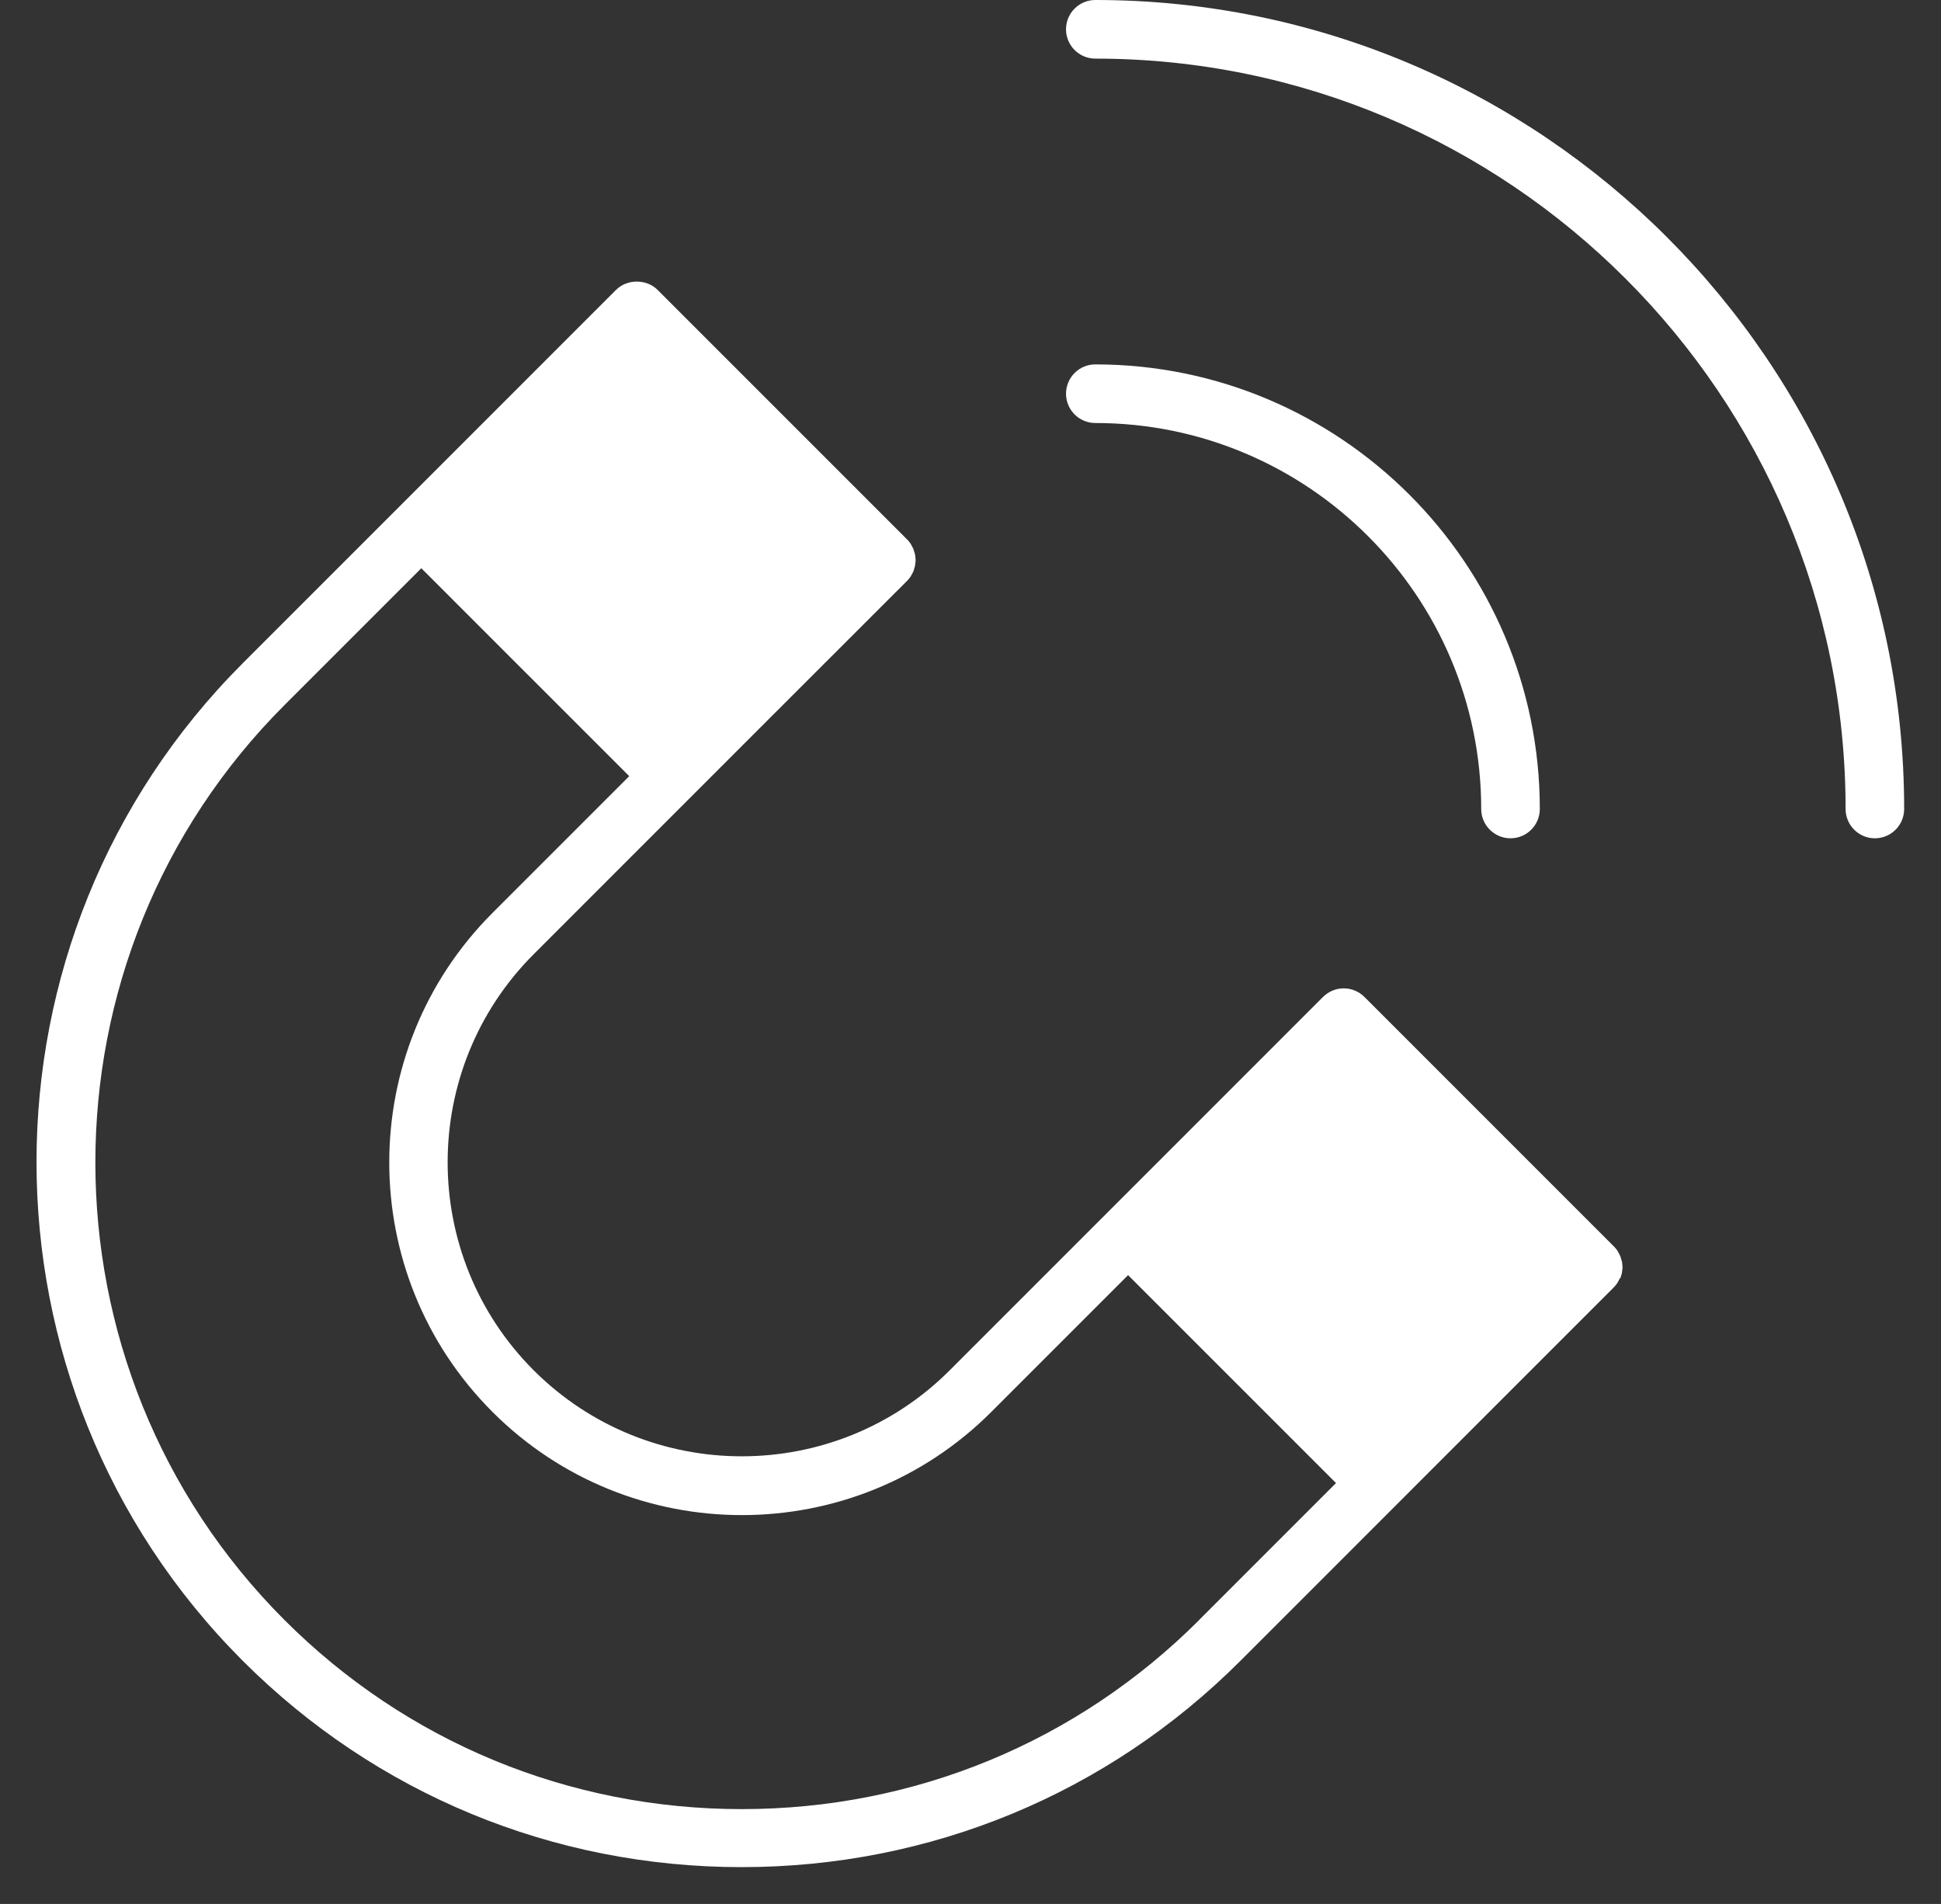 <svg width="52" height="51" viewBox="0 0 52 51" fill="none" xmlns="http://www.w3.org/2000/svg">
<rect x="0" y="0" width="52" height="51" fill="#333333" stroke="none"/>
<g id="Group 11">
<g id="Group 14">
<path id="Vector" d="M43.408 34.244C43.418 34.225 43.421 34.203 43.427 34.181C43.437 34.153 43.446 34.125 43.452 34.096C43.456 34.078 43.452 34.062 43.459 34.043C43.462 34.012 43.468 33.977 43.468 33.946C43.468 33.914 43.462 33.88 43.459 33.848C43.459 33.83 43.459 33.814 43.452 33.795C43.446 33.767 43.437 33.739 43.427 33.71C43.421 33.688 43.418 33.669 43.408 33.648C43.396 33.616 43.377 33.588 43.361 33.556C43.352 33.541 43.346 33.525 43.336 33.509C43.308 33.465 43.273 33.425 43.236 33.387L36.555 26.706C36.247 26.398 35.751 26.398 35.443 26.706L29.663 32.486L25.443 36.706C22.37 39.779 17.371 39.776 14.298 36.706C11.224 33.632 11.224 28.634 14.298 25.56L18.517 21.34L20.633 19.224L24.297 15.563C24.335 15.525 24.366 15.485 24.398 15.441C24.407 15.425 24.414 15.409 24.423 15.394C24.439 15.365 24.457 15.334 24.47 15.303C24.48 15.284 24.483 15.262 24.489 15.24C24.498 15.211 24.508 15.183 24.514 15.155C24.517 15.136 24.514 15.12 24.52 15.102C24.523 15.07 24.53 15.036 24.53 15.004C24.53 14.973 24.523 14.938 24.52 14.907C24.52 14.888 24.52 14.873 24.514 14.854C24.508 14.825 24.498 14.797 24.489 14.769C24.483 14.747 24.48 14.728 24.47 14.706C24.457 14.675 24.439 14.646 24.423 14.615C24.414 14.599 24.407 14.584 24.398 14.568C24.37 14.524 24.335 14.483 24.297 14.445L17.616 7.764C17.321 7.469 16.8 7.469 16.505 7.764L10.725 13.544L6.505 17.764C-0.864 25.133 -0.864 37.12 6.505 44.489C10.069 48.052 14.816 50.014 19.867 50.014C24.919 50.014 29.666 48.052 33.23 44.489L43.229 34.489C43.267 34.451 43.298 34.41 43.33 34.367C43.339 34.351 43.346 34.335 43.355 34.319C43.371 34.291 43.39 34.26 43.402 34.228L43.408 34.244ZM32.128 43.393C28.859 46.661 24.508 48.46 19.874 48.46C15.239 48.46 10.888 46.661 7.62 43.393C0.866 36.636 0.866 25.641 7.623 18.885L11.287 15.221L12.64 16.574L16.857 20.791L13.193 24.455C9.507 28.141 9.507 34.134 13.193 37.82C16.878 41.506 22.875 41.506 26.558 37.82L30.222 34.156L31.575 35.509L35.792 39.726L32.128 43.39V43.393Z" fill="white"/>
<path id="Vector_2" d="M39.682 21.67C39.682 22.103 40.034 22.455 40.467 22.455C40.901 22.455 41.252 22.103 41.252 21.67C41.252 15.105 35.912 9.761 29.343 9.761C28.91 9.761 28.559 10.113 28.559 10.546C28.559 10.979 28.91 11.331 29.343 11.331C35.045 11.331 39.682 15.968 39.682 21.67Z" fill="white"/>
<path id="Vector_3" d="M29.343 0C28.91 0 28.559 0.352 28.559 0.785C28.559 1.218 28.91 1.57 29.343 1.57C40.426 1.57 49.444 10.587 49.444 21.67C49.444 22.103 49.795 22.455 50.228 22.455C50.662 22.455 51.013 22.103 51.013 21.67C51.013 9.72 41.293 0 29.343 0Z" fill="white"/>
</g>
</g>
</svg>
